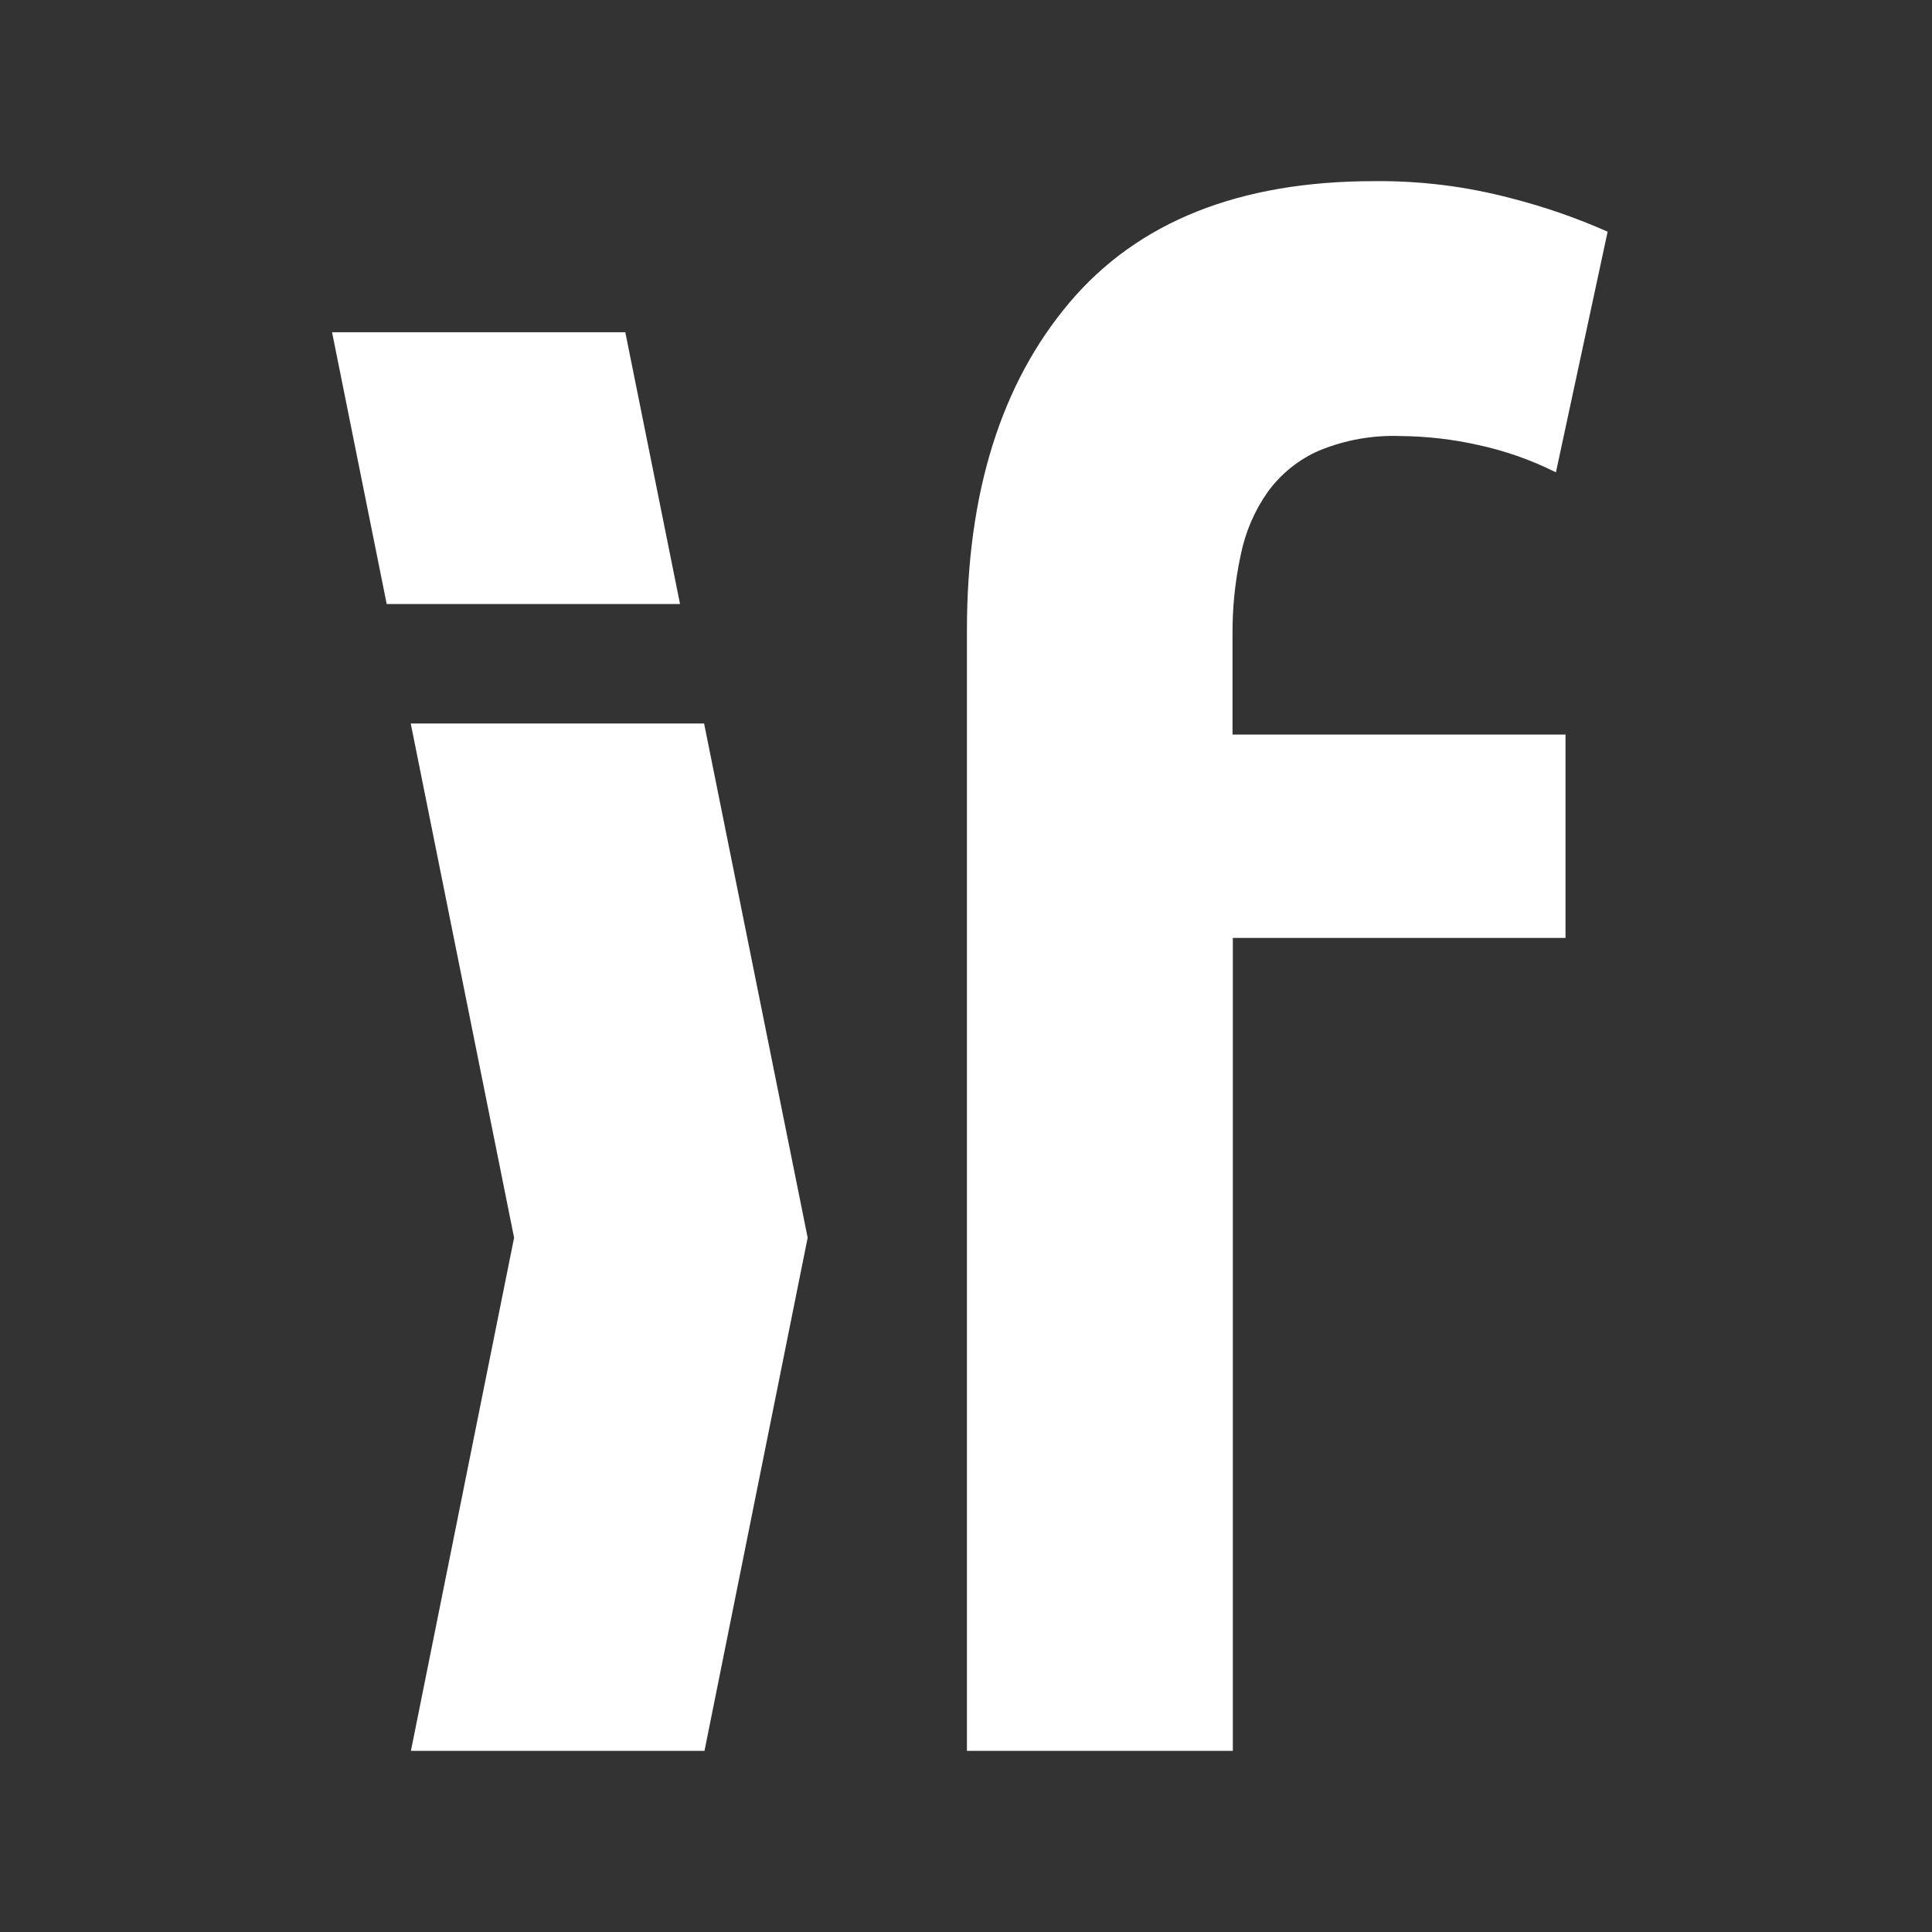 <svg width="64" height="64" viewBox="0 0 64 64" fill="none" xmlns="http://www.w3.org/2000/svg">
    <rect x="0" y="0" width="64" height="64" fill="#333333" stroke="none"/>
    <path
        d="M45.514 6.001C47.048 5.984 48.578 6.175 50.063 6.569C51.155 6.848 52.223 7.218 53.255 7.675L51.542 15.647C50.724 15.237 49.86 14.933 48.968 14.741C48.124 14.551 47.263 14.452 46.399 14.445C45.479 14.409 44.562 14.572 43.708 14.922C43.027 15.216 42.435 15.691 41.995 16.296C41.552 16.926 41.246 17.645 41.096 18.404C40.912 19.263 40.823 20.14 40.829 21.019V24.334H51.86V31.07H40.839V58H32.031V20.871C32.031 16.32 33.163 12.704 35.428 10.023C37.694 7.342 41.056 6.001 45.514 6.001Z"
        fill="white" />
    <path d="M26.755 41.001L23.337 58H13.612L17.03 41.001L13.606 23.966H23.324L26.755 41.001Z"
        fill="white" />
    <path d="M22.527 20.009L20.714 11.006H11L12.81 20.009H22.527Z" fill="white" />
</svg>
